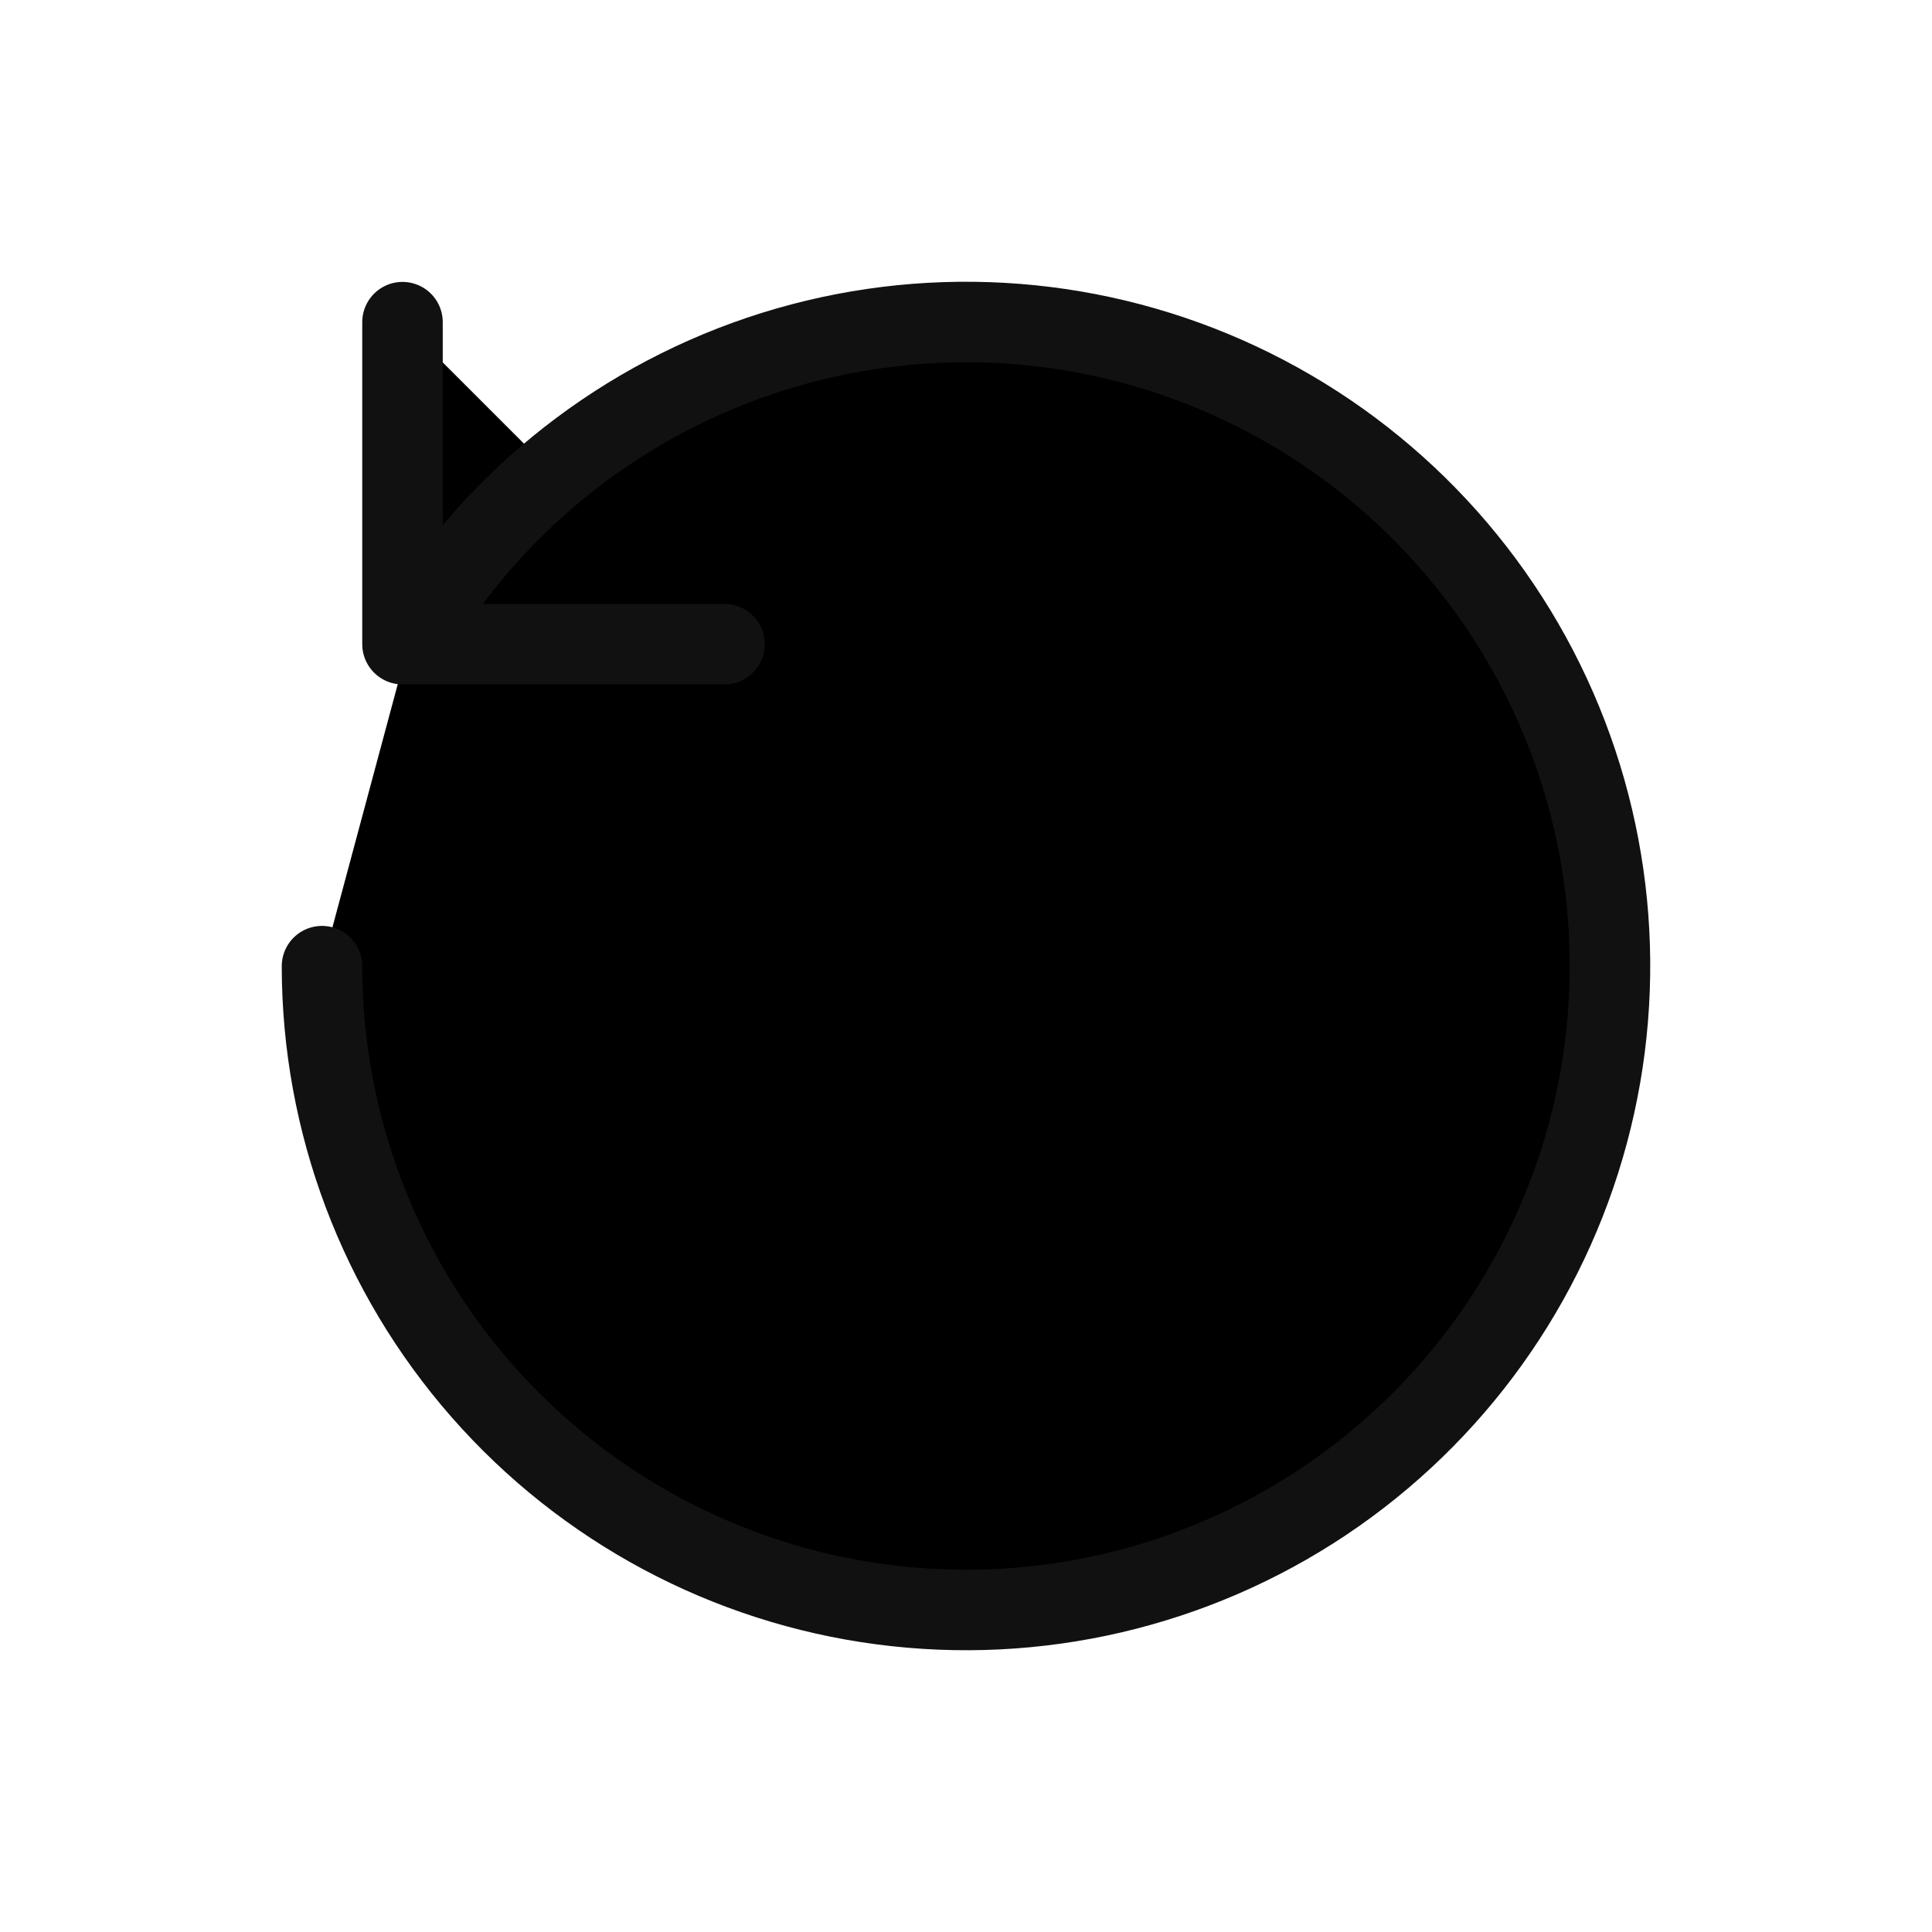 <svg viewBox="0 0 24 24"  xmlns="http://www.w3.org/2000/svg">
<g clip-path="url(#clip0_397_3025)">
<path d="M5.078 7.989C6.051 6.31 7.6 5.042 9.438 4.421C11.277 3.8 13.278 3.868 15.069 4.612C16.861 5.357 18.321 6.727 19.178 8.468C20.035 10.209 20.229 12.202 19.726 14.075C19.223 15.949 18.056 17.576 16.442 18.654C14.828 19.731 12.878 20.185 10.954 19.931C9.031 19.678 7.265 18.734 5.986 17.275C4.706 15.816 4.001 13.943 4 12.002M9 8.002H5V4.002" stroke="#111111" stroke-linecap="round" stroke-linejoin="round"/>
</g>
<defs>
<clipPath id="clip0_397_3025">
<rect width="24" height="24" fill="white"/>
</clipPath>
</defs>
</svg>
